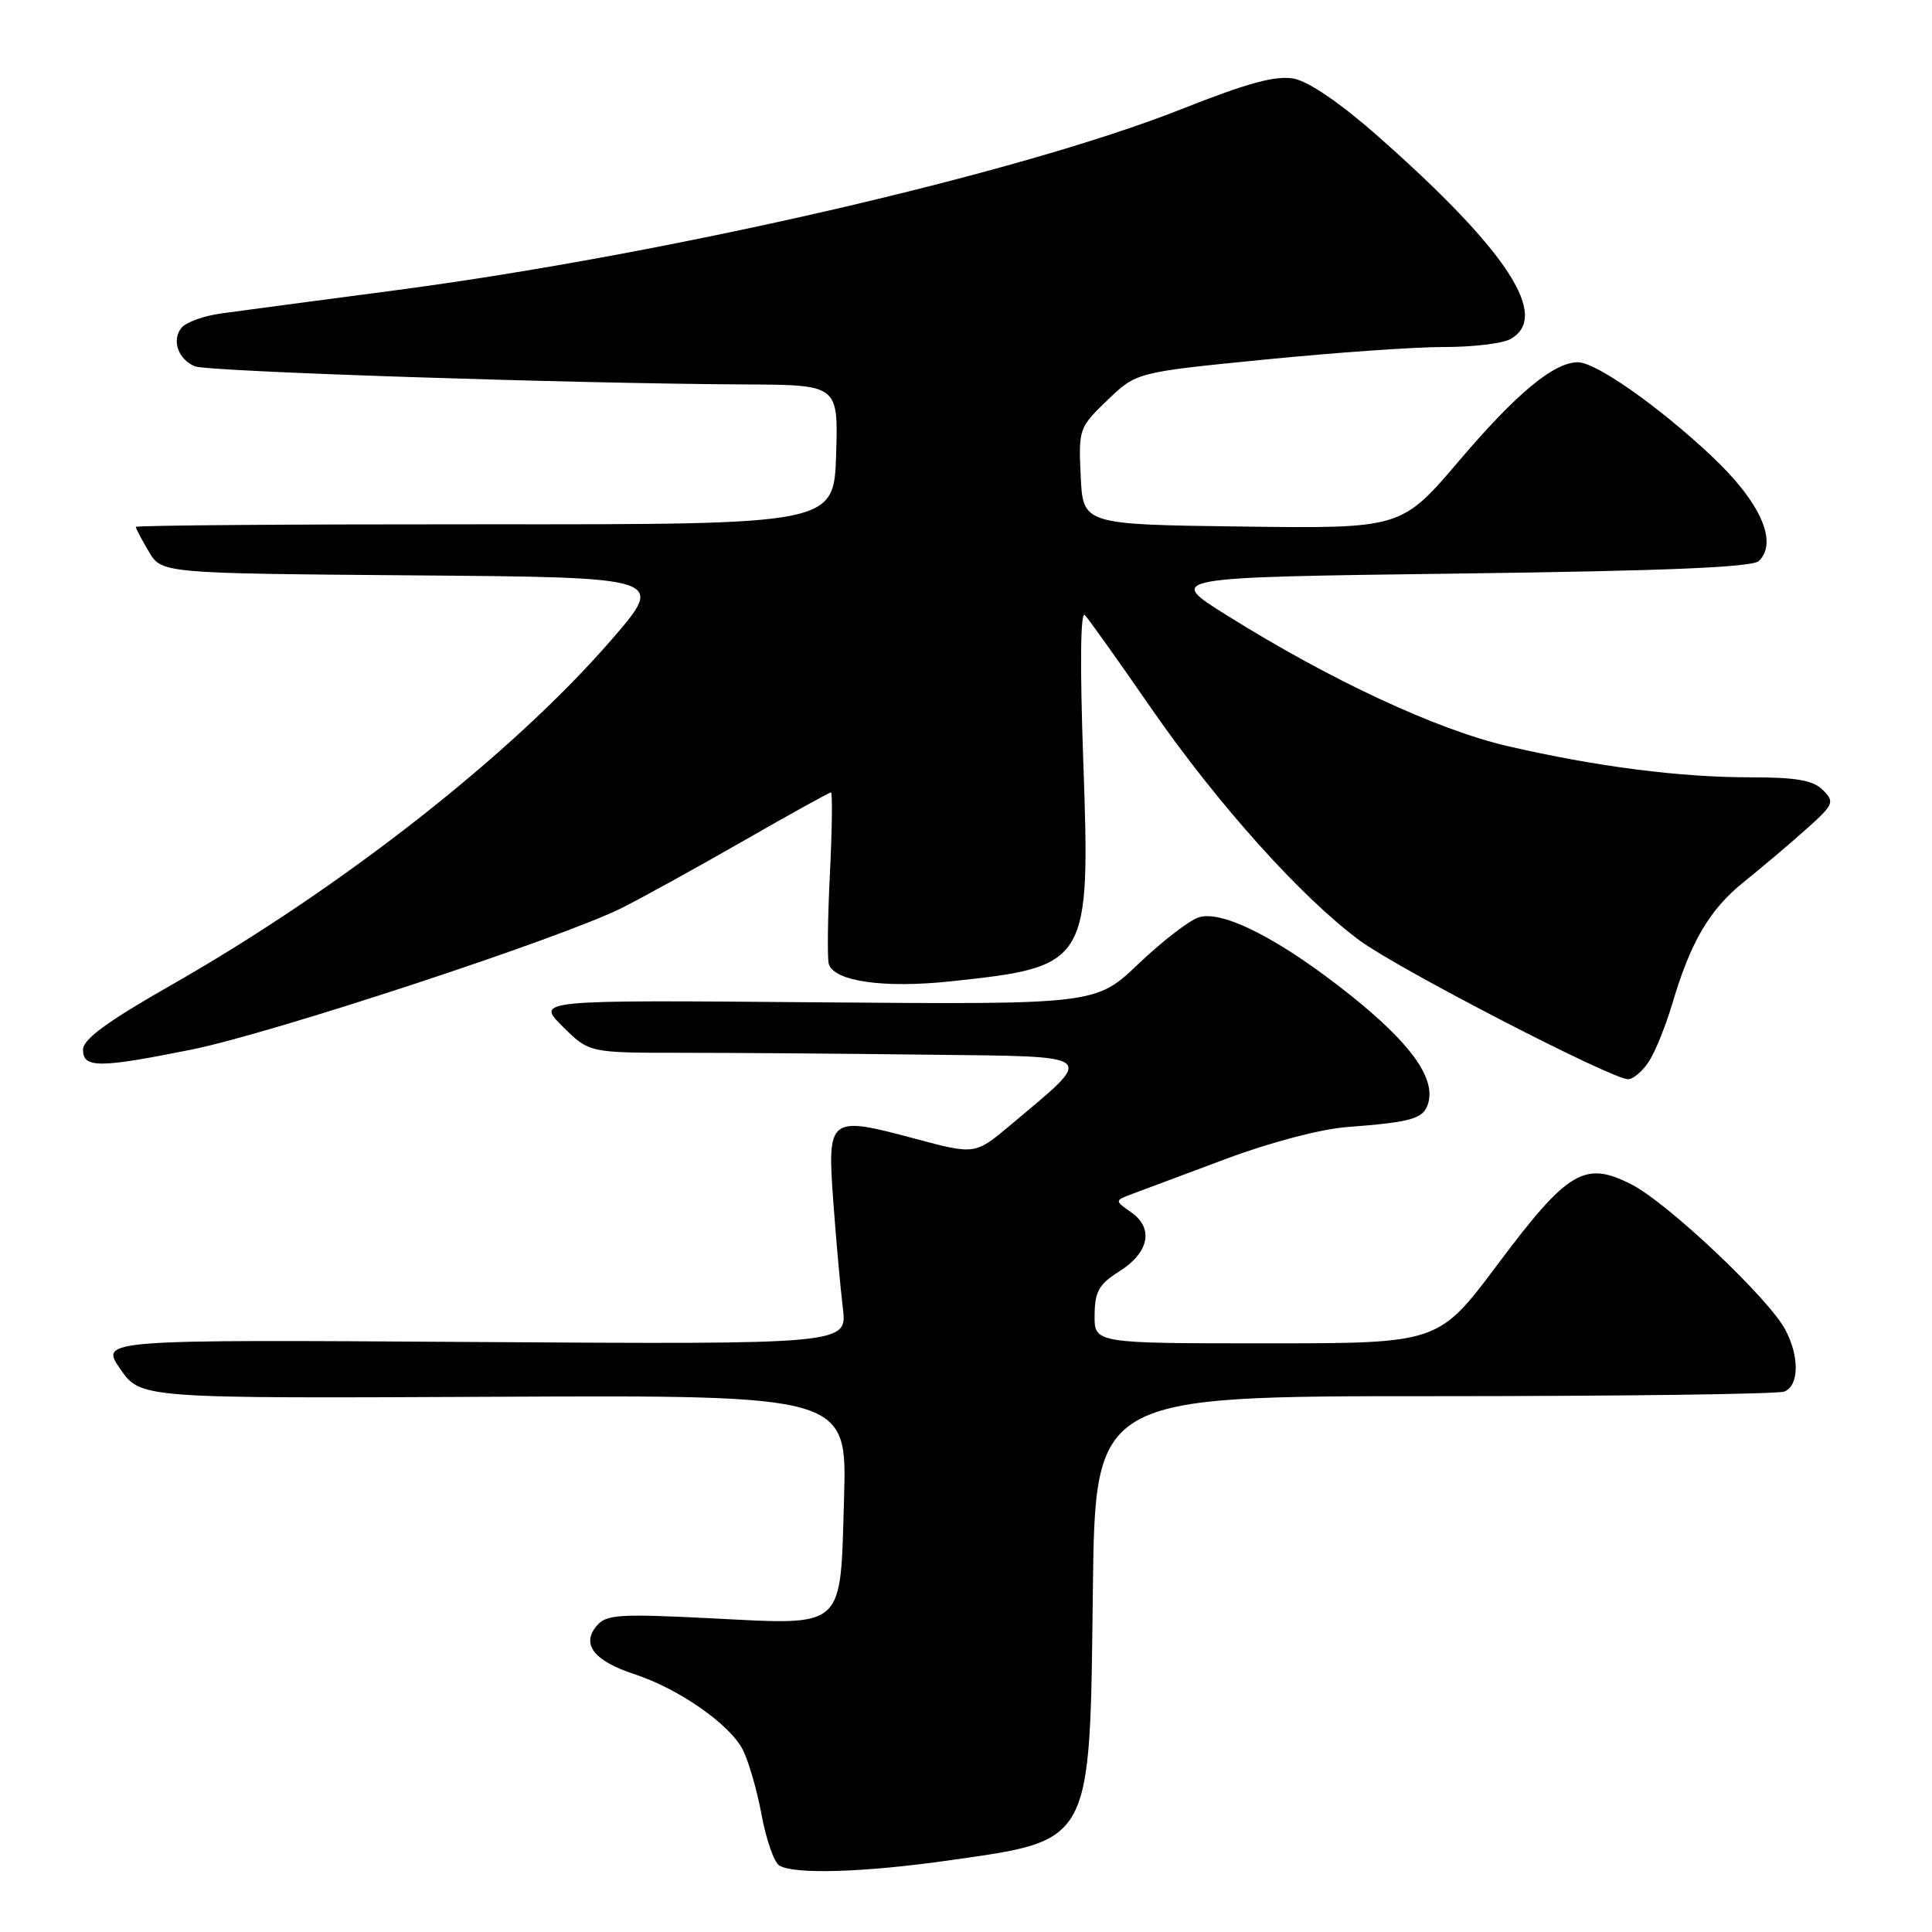 <?xml version="1.0" encoding="UTF-8" standalone="no"?>
<!DOCTYPE svg PUBLIC "-//W3C//DTD SVG 1.1//EN" "http://www.w3.org/Graphics/SVG/1.1/DTD/svg11.dtd" >
<svg xmlns="http://www.w3.org/2000/svg" xmlns:xlink="http://www.w3.org/1999/xlink" version="1.1" viewBox="0 0 256 256">
 <g >
 <path fill="currentColor"
d=" M 125.60 246.53 C 144.84 243.79 144.40 244.61 144.81 210.75 C 145.12 185.00 145.12 185.00 189.98 185.00 C 214.65 185.00 235.55 184.73 236.42 184.39 C 238.39 183.64 238.46 179.77 236.57 176.20 C 234.38 172.06 221.02 159.43 216.23 156.97 C 209.98 153.76 207.78 155.07 198.42 167.57 C 190.61 178.00 190.61 178.00 167.81 178.00 C 145.00 178.00 145.00 178.00 145.04 174.25 C 145.07 171.13 145.62 170.16 148.29 168.48 C 152.26 165.99 152.92 162.76 149.89 160.64 C 147.67 159.08 147.67 159.08 150.08 158.18 C 151.41 157.69 157.00 155.60 162.50 153.54 C 168.30 151.37 175.02 149.60 178.50 149.34 C 187.29 148.67 188.71 148.23 189.28 146.05 C 190.14 142.73 186.82 138.17 178.99 131.91 C 169.73 124.51 162.01 120.54 158.84 121.55 C 157.59 121.95 154.01 124.71 150.88 127.69 C 145.20 133.11 145.20 133.11 108.12 132.81 C 71.03 132.50 71.03 132.50 74.54 136.00 C 78.06 139.50 78.06 139.50 90.28 139.50 C 97.00 139.50 111.69 139.61 122.92 139.75 C 145.90 140.03 145.28 139.50 133.85 149.11 C 129.20 153.01 129.20 153.01 121.19 150.87 C 109.81 147.82 109.60 147.99 110.42 159.27 C 110.79 164.35 111.36 170.67 111.68 173.32 C 112.28 178.14 112.28 178.14 62.76 177.82 C 13.24 177.50 13.24 177.50 15.94 181.40 C 18.64 185.30 18.64 185.30 65.44 185.08 C 112.24 184.86 112.24 184.86 111.84 198.54 C 111.32 216.10 112.18 215.34 93.98 214.42 C 81.92 213.82 80.30 213.93 79.04 215.46 C 77.00 217.90 78.72 220.08 84.07 221.84 C 89.95 223.77 96.66 228.45 98.41 231.82 C 99.18 233.31 100.31 237.21 100.91 240.46 C 101.51 243.72 102.56 246.74 103.25 247.18 C 105.16 248.39 114.40 248.12 125.60 246.53 Z  M 218.48 140.67 C 219.32 139.39 220.73 135.90 221.61 132.92 C 224.05 124.71 226.55 120.48 231.12 116.82 C 233.40 114.99 237.06 111.90 239.25 109.94 C 243.00 106.60 243.14 106.28 241.55 104.69 C 240.25 103.39 238.05 103.00 232.00 103.00 C 222.54 103.00 211.56 101.59 199.75 98.86 C 190.38 96.69 176.26 90.11 162.51 81.50 C 154.52 76.50 154.52 76.50 193.21 76.00 C 220.93 75.64 232.24 75.17 233.08 74.32 C 235.64 71.76 233.20 66.42 226.69 60.33 C 219.65 53.74 211.44 48.00 209.08 48.00 C 205.90 48.01 200.97 52.09 193.42 60.96 C 185.70 70.04 185.70 70.04 164.60 69.77 C 143.50 69.50 143.50 69.50 143.20 63.11 C 142.90 56.84 142.98 56.64 146.74 53.02 C 150.58 49.33 150.58 49.33 167.54 47.65 C 176.87 46.72 187.57 45.97 191.32 45.98 C 195.06 45.99 199.00 45.53 200.07 44.96 C 205.53 42.04 199.79 33.23 182.55 18.02 C 177.63 13.68 173.41 10.79 171.44 10.42 C 169.05 9.97 165.34 10.98 156.50 14.48 C 134.99 22.99 88.58 33.68 52.50 38.45 C 42.05 39.83 31.62 41.21 29.33 41.53 C 27.04 41.84 24.67 42.69 24.06 43.42 C 22.71 45.06 23.59 47.61 25.83 48.54 C 27.51 49.24 75.81 50.83 98.79 50.94 C 111.08 51.00 111.08 51.00 110.79 60.25 C 110.50 69.50 110.50 69.50 64.25 69.47 C 38.81 69.46 18.00 69.61 18.00 69.82 C 18.00 70.02 18.77 71.49 19.71 73.08 C 21.42 75.97 21.42 75.97 54.80 76.24 C 88.18 76.50 88.18 76.50 81.05 84.74 C 67.97 99.85 45.31 117.63 22.75 130.49 C 14.20 135.36 11.00 137.71 11.00 139.09 C 11.00 141.55 13.11 141.54 25.36 139.08 C 36.05 136.93 74.65 124.22 82.45 120.28 C 85.23 118.88 92.50 114.87 98.60 111.37 C 104.71 107.86 109.89 105.00 110.10 105.00 C 110.32 105.00 110.26 109.83 109.97 115.75 C 109.67 121.66 109.61 127.06 109.82 127.74 C 110.54 130.04 117.12 130.98 126.00 130.03 C 144.31 128.08 144.49 127.77 143.53 100.57 C 143.09 88.09 143.17 80.88 143.75 81.50 C 144.27 82.05 148.25 87.64 152.59 93.92 C 161.38 106.60 172.53 119.01 180.19 124.64 C 185.38 128.45 213.54 143.00 215.73 143.00 C 216.40 143.00 217.64 141.95 218.48 140.67 Z "/>
</g>
</svg>